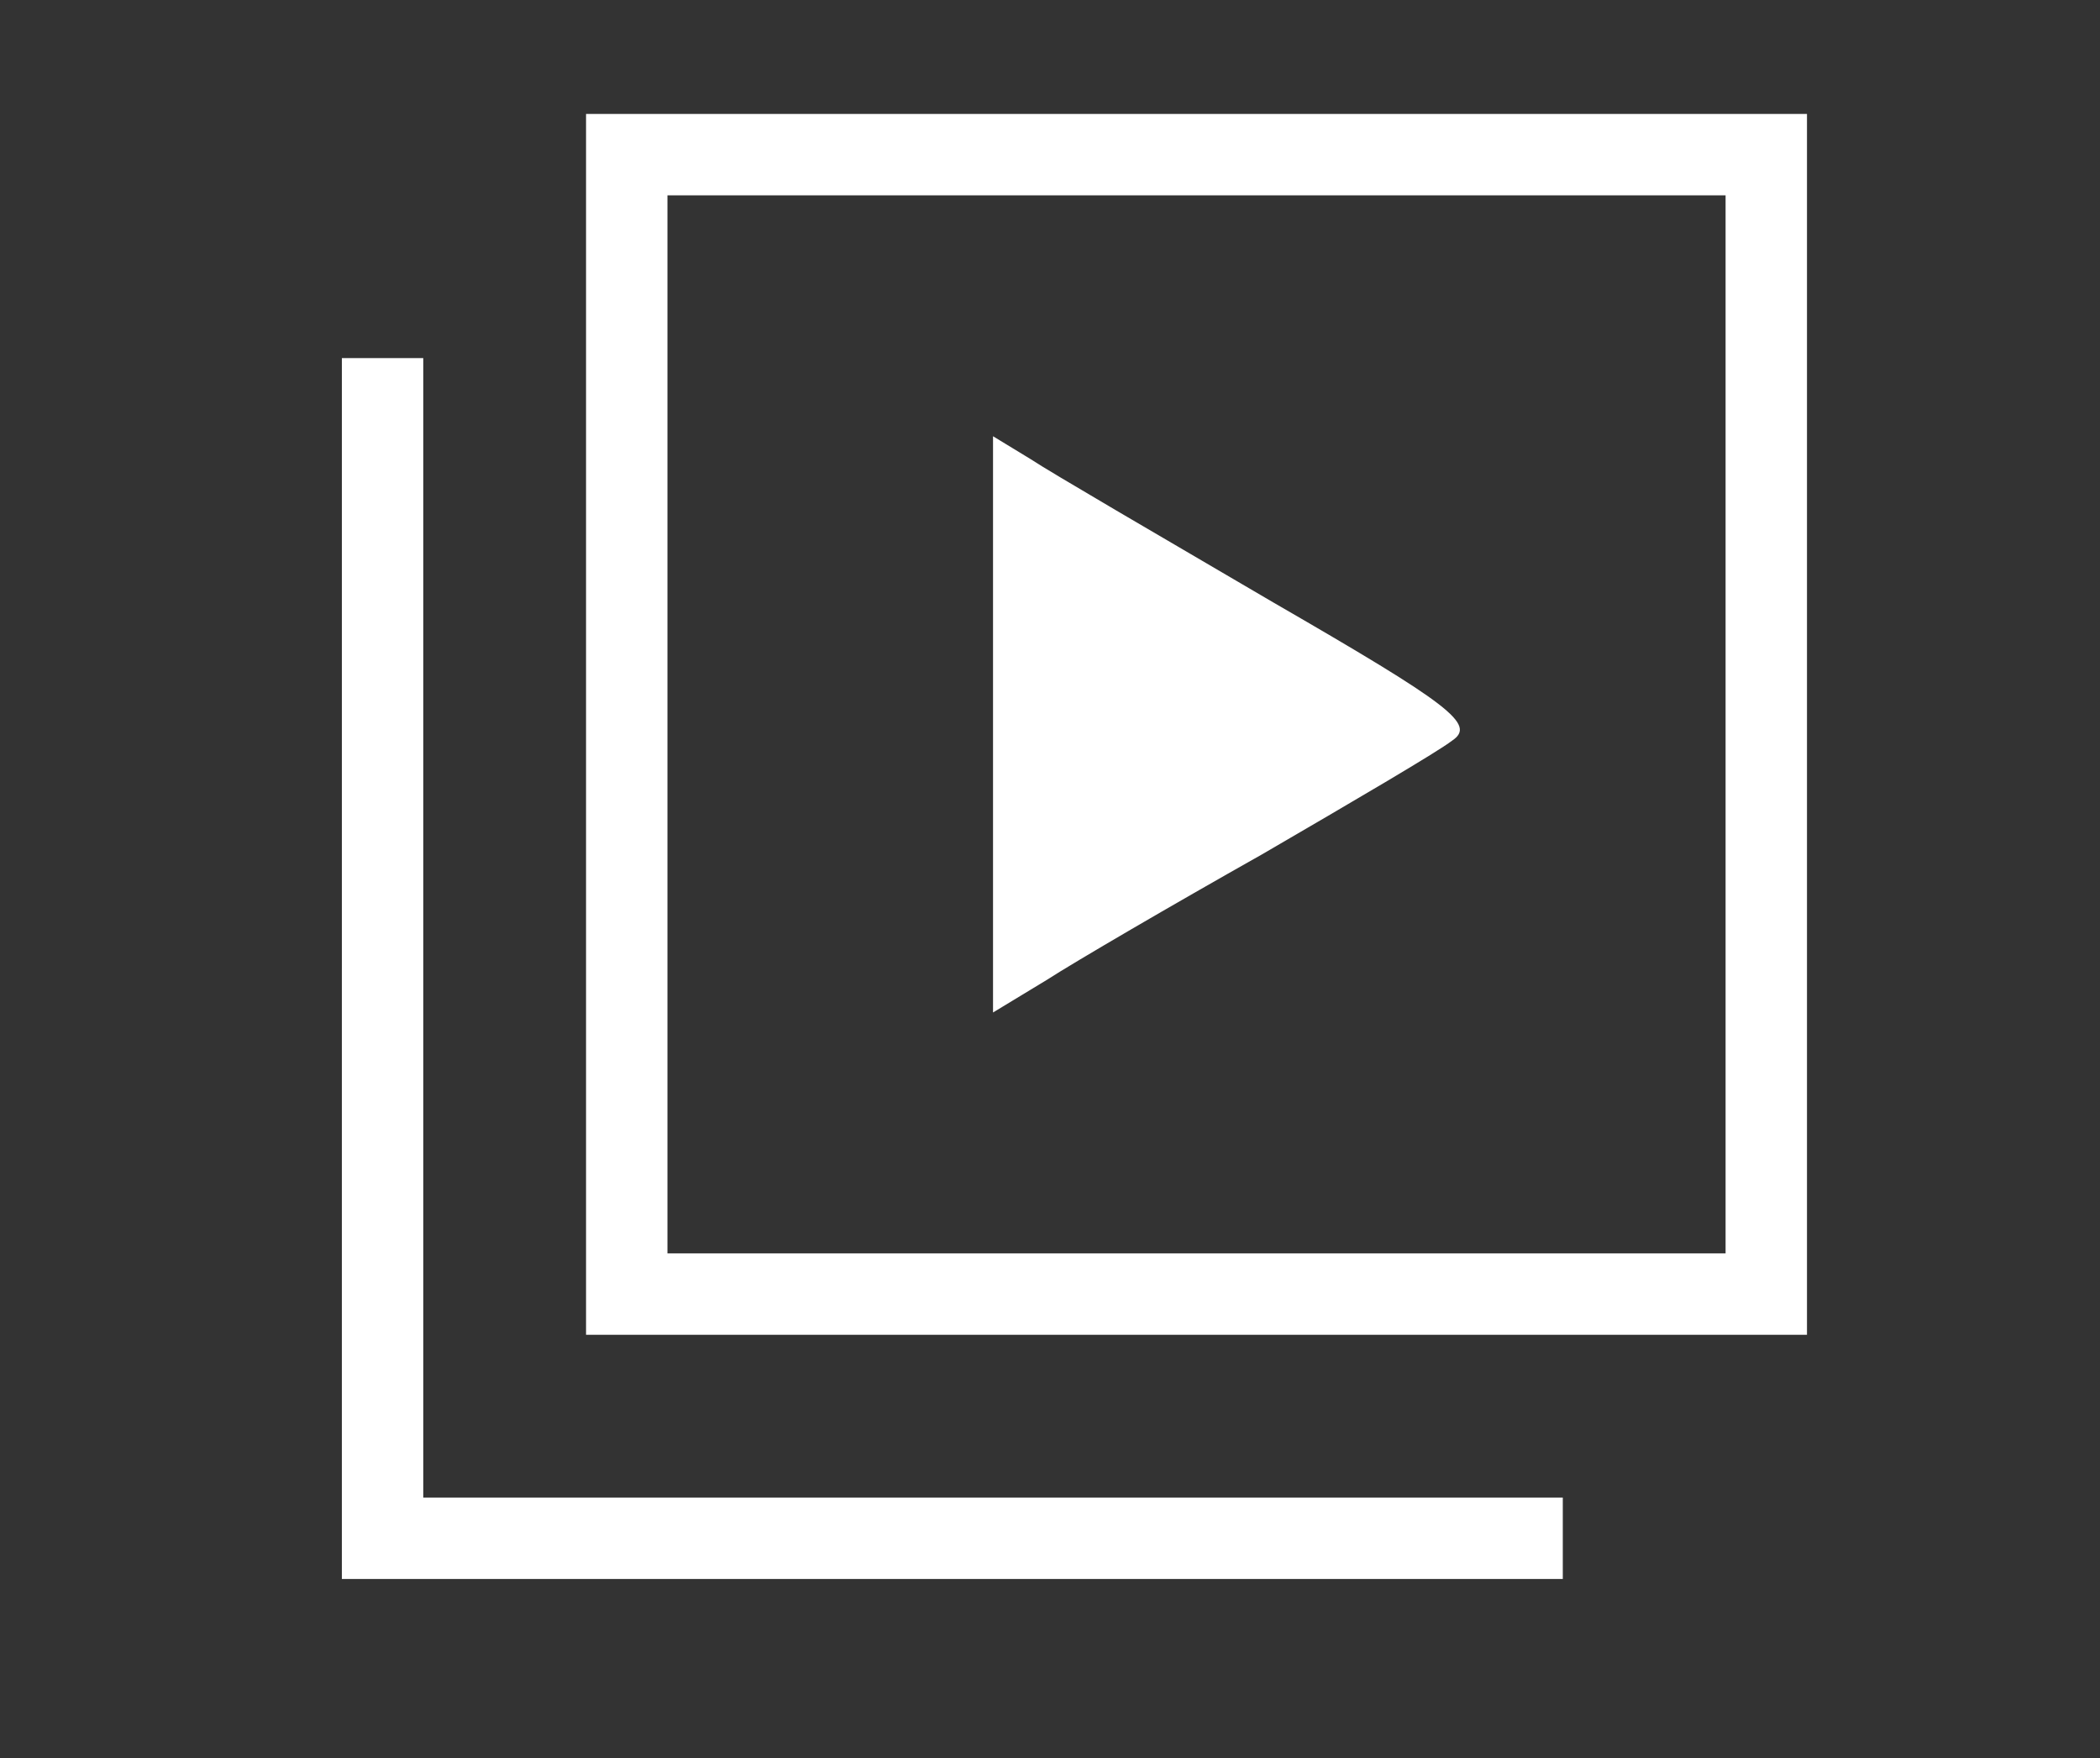 <?xml version="1.0" standalone="no"?>
<!DOCTYPE svg PUBLIC "-//W3C//DTD SVG 20010904//EN"
 "http://www.w3.org/TR/2001/REC-SVG-20010904/DTD/svg10.dtd">
<svg version="1.0" xmlns="http://www.w3.org/2000/svg"
 width="129pt" height="108pt" viewBox="0 0 129 108"
 preserveAspectRatio="xMidYMid meet">
<rect x="0" y="0" width="129" height="108" fill="#333333" stroke="none"/>
<g transform="translate(0,108) scale(0.1,-0.1)"
fill="#ffffff" stroke="none">
<path d="M360 635 l0 -375 375 0 375 0 0 375 0 375 -375 0 -375 0 0 -375z
m700 0 l0 -325 -325 0 -325 0 0 325 0 325 325 0 325 0 0 -325z"/>
<path d="M610 635 l0 -177 33 20 c17 11 77 46 132 77 55 32 108 63 117 70 15
10 -1 22 -110 85 -70 41 -137 80 -149 88 l-23 14 0 -177z"/>
<path d="M210 485 l0 -375 375 0 375 0 0 25 0 25 -350 0 -350 0 0 350 0 350
-25 0 -25 0 0 -375z"/>
</g>
</svg>
